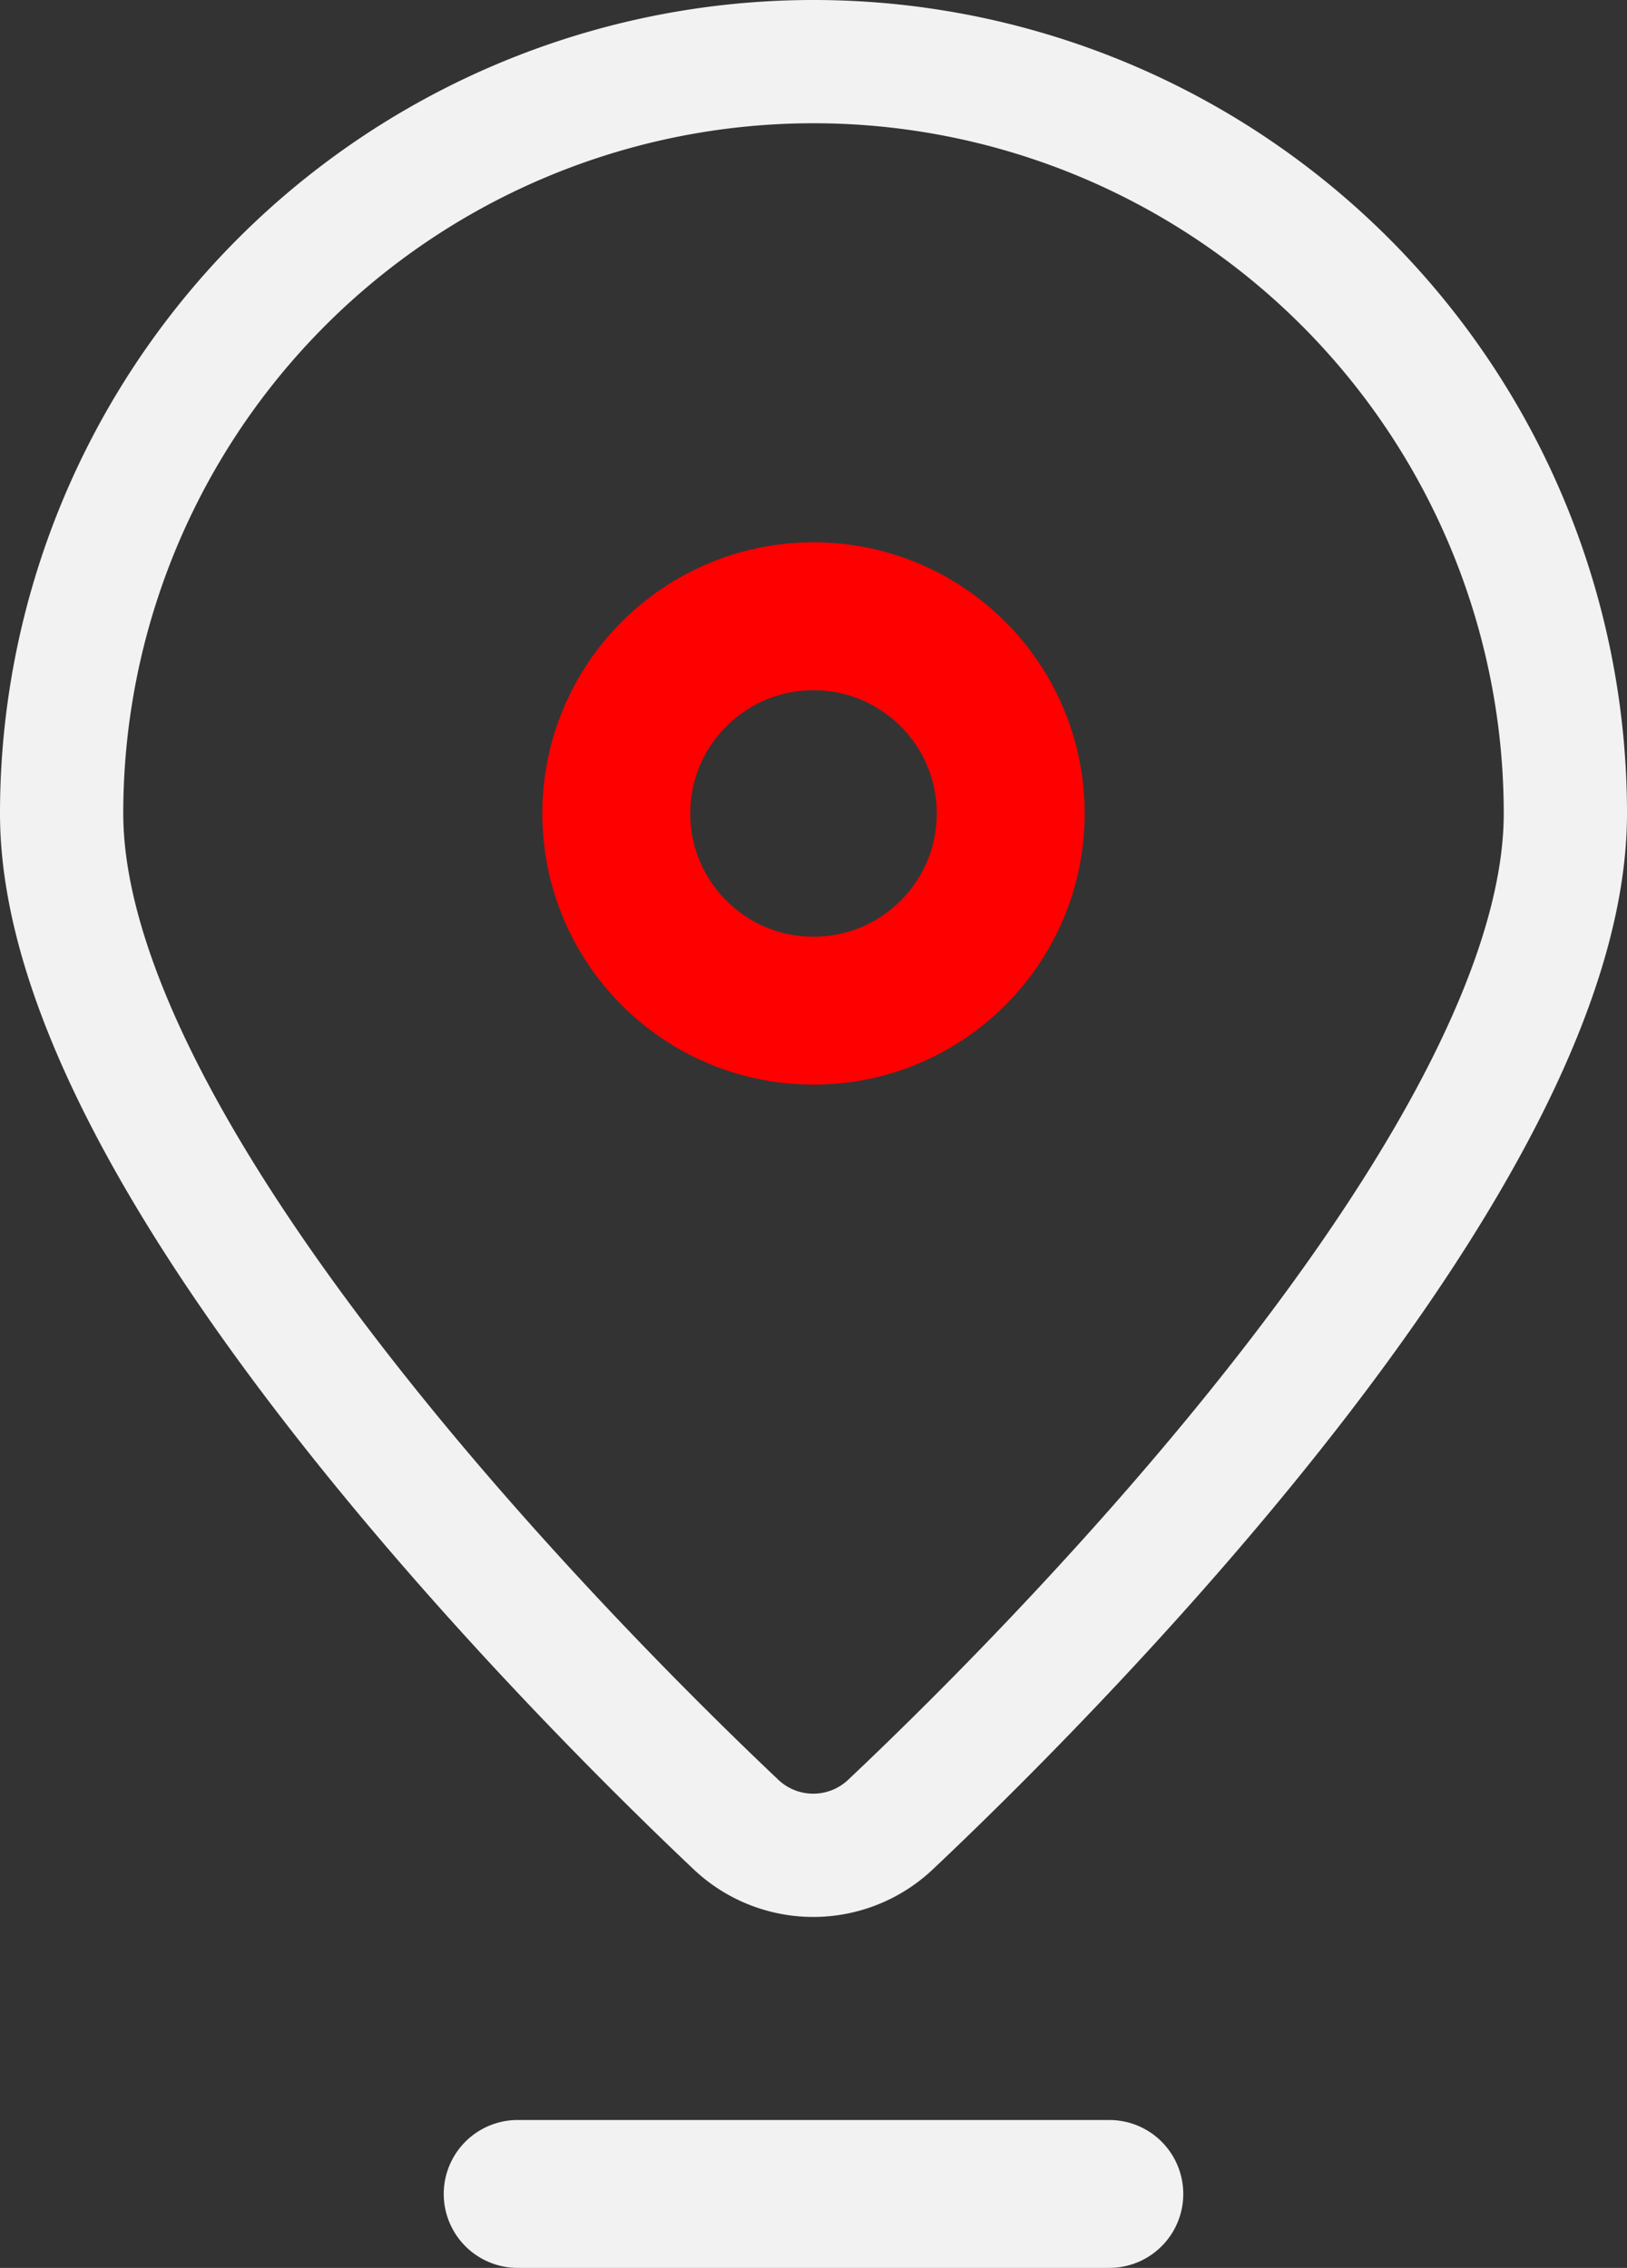 <svg xmlns="http://www.w3.org/2000/svg" viewBox="0 0 33 46"><rect x="0" y="0" width="33" height="46" fill="#333333" stroke="none"/><defs><style>.cls-1,.cls-2,.cls-3{fill:none;stroke-linecap:round;stroke-miterlimit:10;}.cls-1{stroke:red;}.cls-1,.cls-3{stroke-width:3px;}.cls-2,.cls-3{stroke:#f2f2f2;}.cls-2{stroke-width:2.5px;}</style></defs><title>Tracking icon</title><g id="Layer_2" data-name="Layer 2"><g id="Track_Icon" data-name="Track Icon"><circle class="cls-1" cx="16.5" cy="16.5" r="4"/><path class="cls-2" d="M31.75,16.5a15.25,15.25,0,0,0-30.5,0C1.25,23.24,11,33.29,14.92,37a2.28,2.28,0,0,0,3.15,0C22,33.29,31.75,23.24,31.75,16.5Z"/><line class="cls-3" x1="10.5" y1="44.5" x2="22.5" y2="44.5"/></g></g></svg>